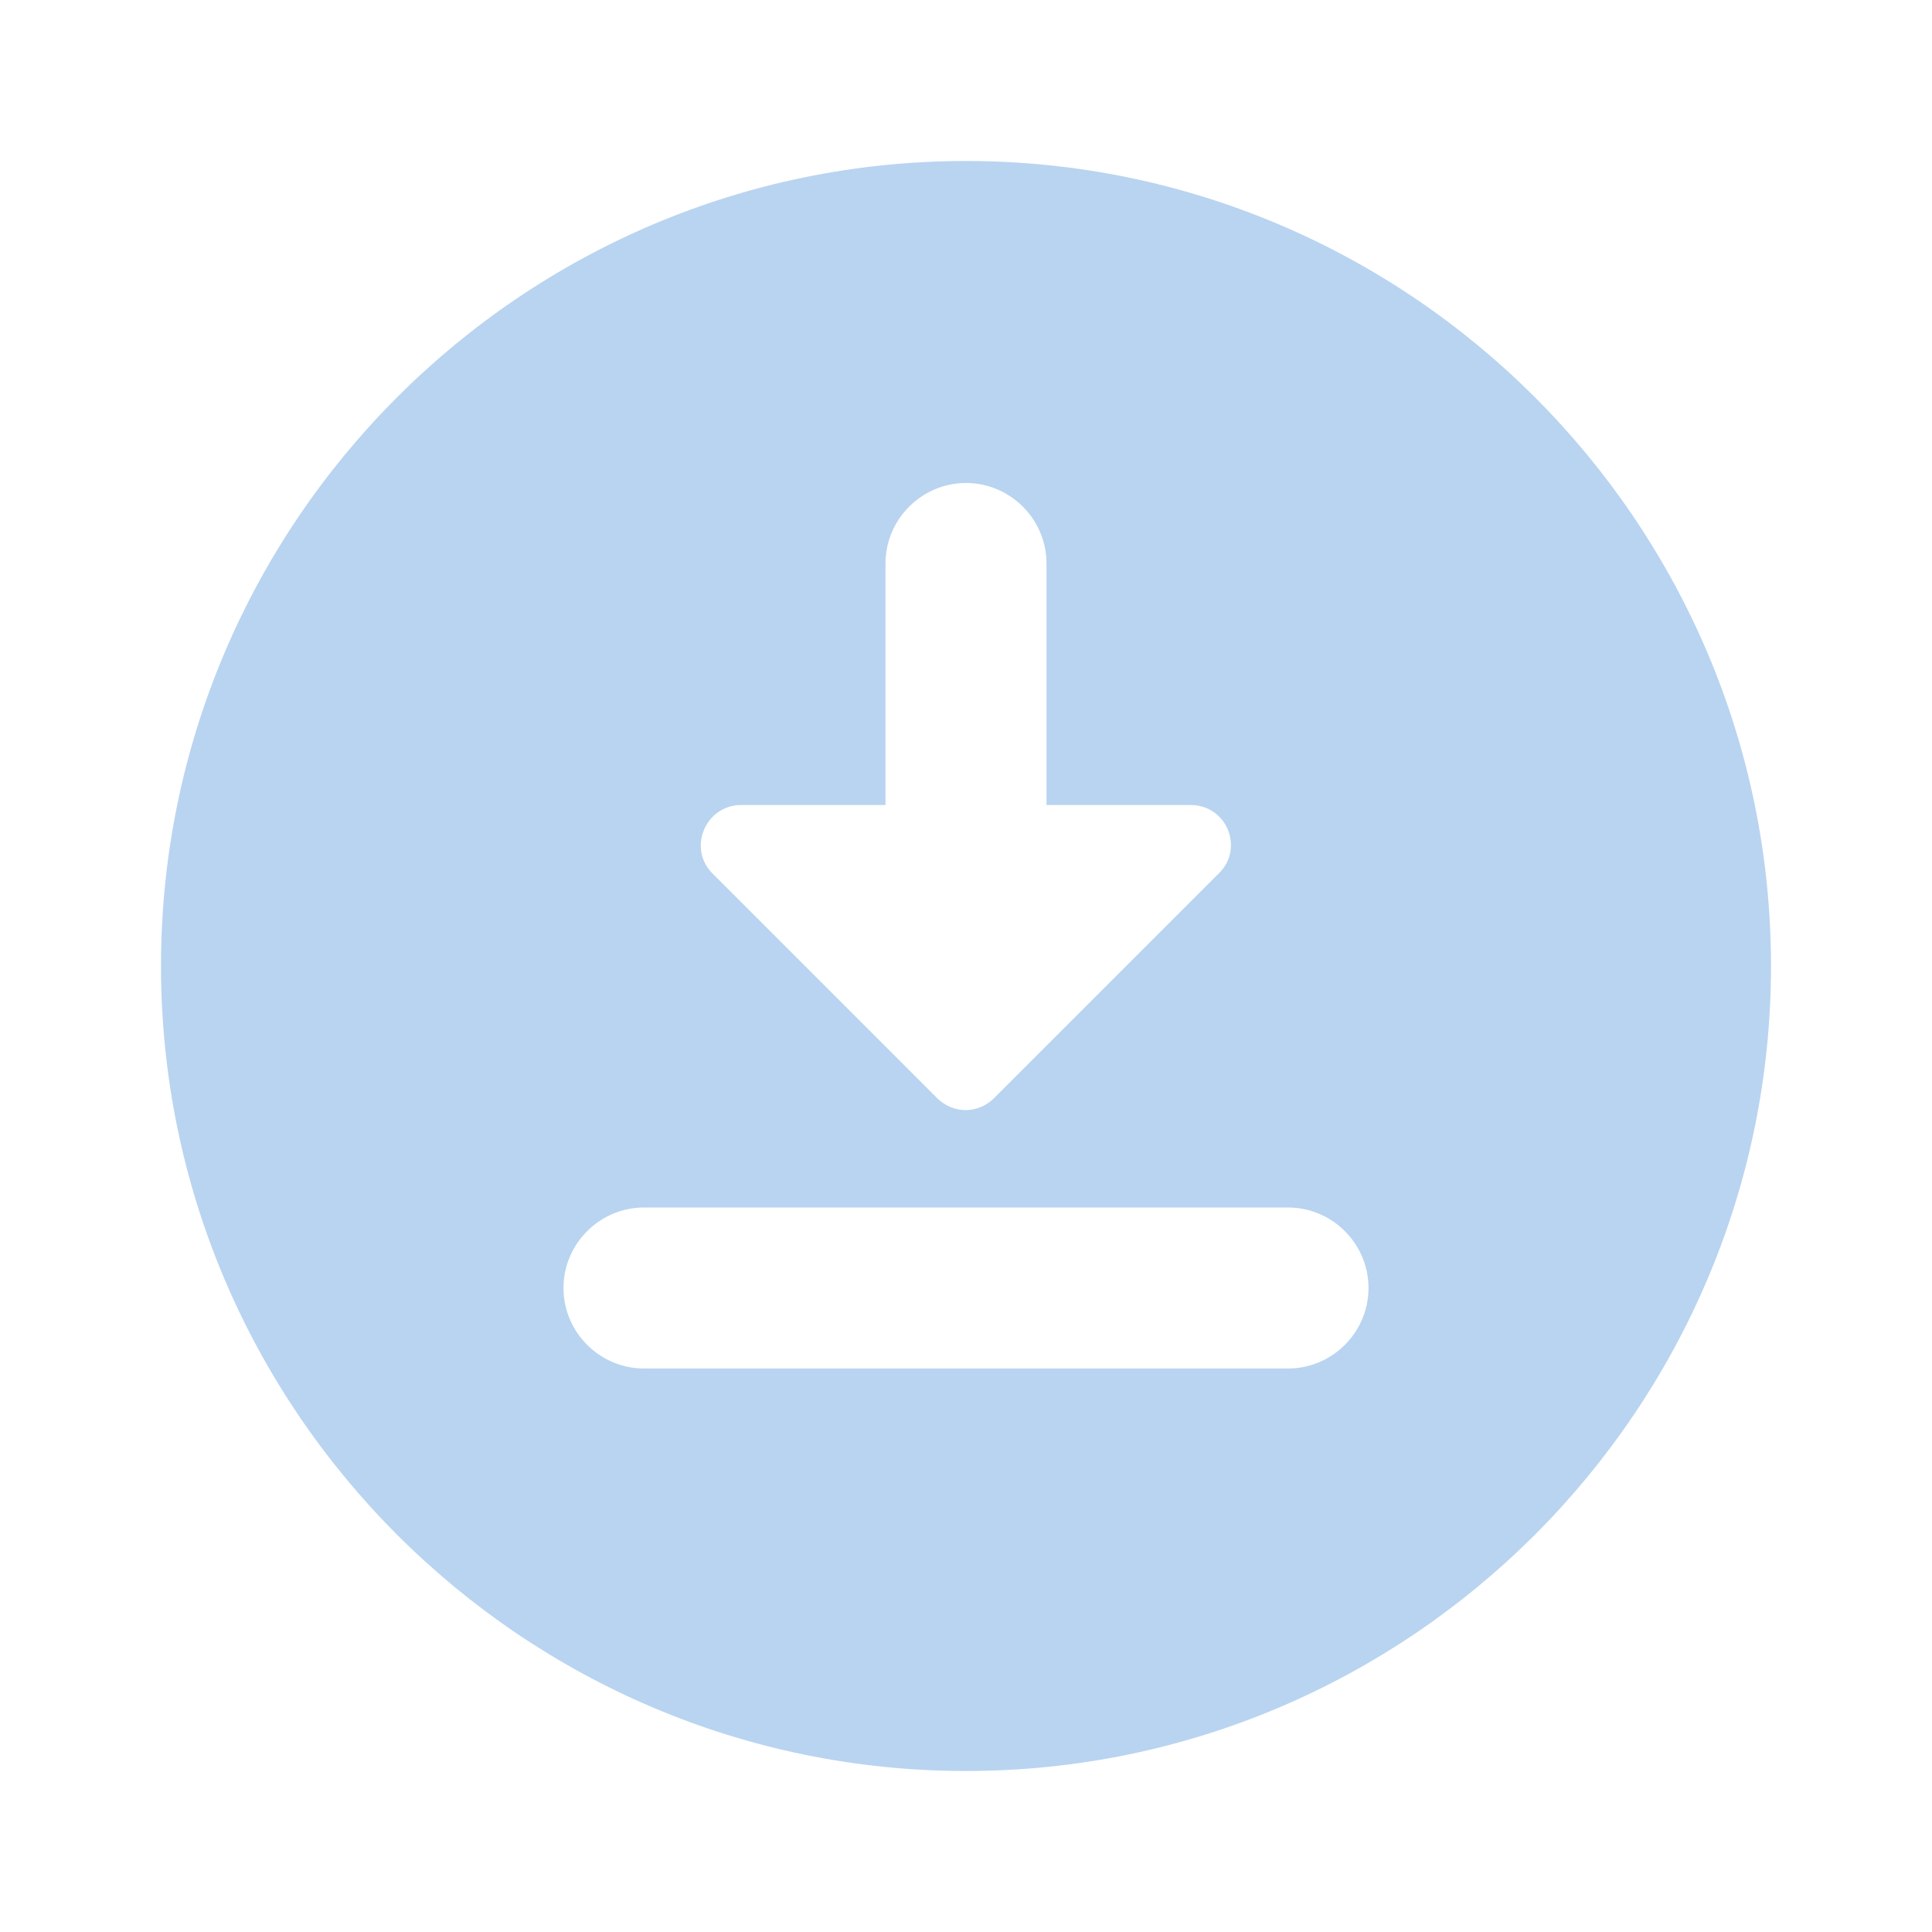 <?xml version="1.0" encoding="UTF-8" standalone="no"?>
<svg
   enable-background="new 0 0 24 24"
   height="24px"
   viewBox="0 0 24 24"
   width="24px"
   
   version="1.1"
   id="svg10"
   sodipodi:docname="emblem-downloads.svg"
   inkscape:version="1.1 (c68e22c387, 2021-05-23)"
   xmlns:inkscape="http://www.inkscape.org/namespaces/inkscape"
   xmlns:sodipodi="http://sodipodi.sourceforge.net/DTD/sodipodi-0.dtd"
   xmlns="http://www.w3.org/2000/svg"
   xmlns:svg="http://www.w3.org/2000/svg">
  <defs
     id="defs14" />
  <sodipodi:namedview
     id="namedview12"
     pagecolor="#ffffff"
     bordercolor="#666666"
     borderopacity="1.0"
     inkscape:pageshadow="2"
     inkscape:pageopacity="0.0"
     inkscape:pagecheckerboard="0"
     showgrid="false"
     inkscape:zoom="37.458333"
     inkscape:cx="4.6451613"
     inkscape:cy="11.986652"
     inkscape:window-width="1920"
     inkscape:window-height="1080"
     inkscape:window-x="0"
     inkscape:window-y="0"
     inkscape:window-maximized="0"
     inkscape:current-layer="svg10" />
  <g
     id="g8"
     style="fill:#B9D4F0;fill-opacity:1">
    <path fill="#B9D4F0"
       d="M 12,2 C 6.49,2 2,6.49 2,12 2,17.51 6.49,22 12,22 17.51,22 22,17.51 22,12 22,6.49 17.51,2 12,2 Z m -1,8 V 7 c 0,-0.55 0.45,-1 1,-1 v 0 c 0.55,0 1,0.45 1,1 v 3 h 1.79 c 0.45,0 0.67,0.54 0.35,0.85 l -2.79,2.79 c -0.2,0.2 -0.51,0.2 -0.71,0 L 8.85,10.85 C 8.54,10.54 8.76,10 9.21,10 Z m 5,7 H 8 C 7.45,17 7,16.55 7,16 v 0 c 0,-0.55 0.45,-1 1,-1 h 8 c 0.55,0 1,0.45 1,1 v 0 c 0,0.55 -0.45,1 -1,1 z"
       id="path6"
       style="fill:#B9D4F0;fill-opacity:1" />
  </g>
</svg>
